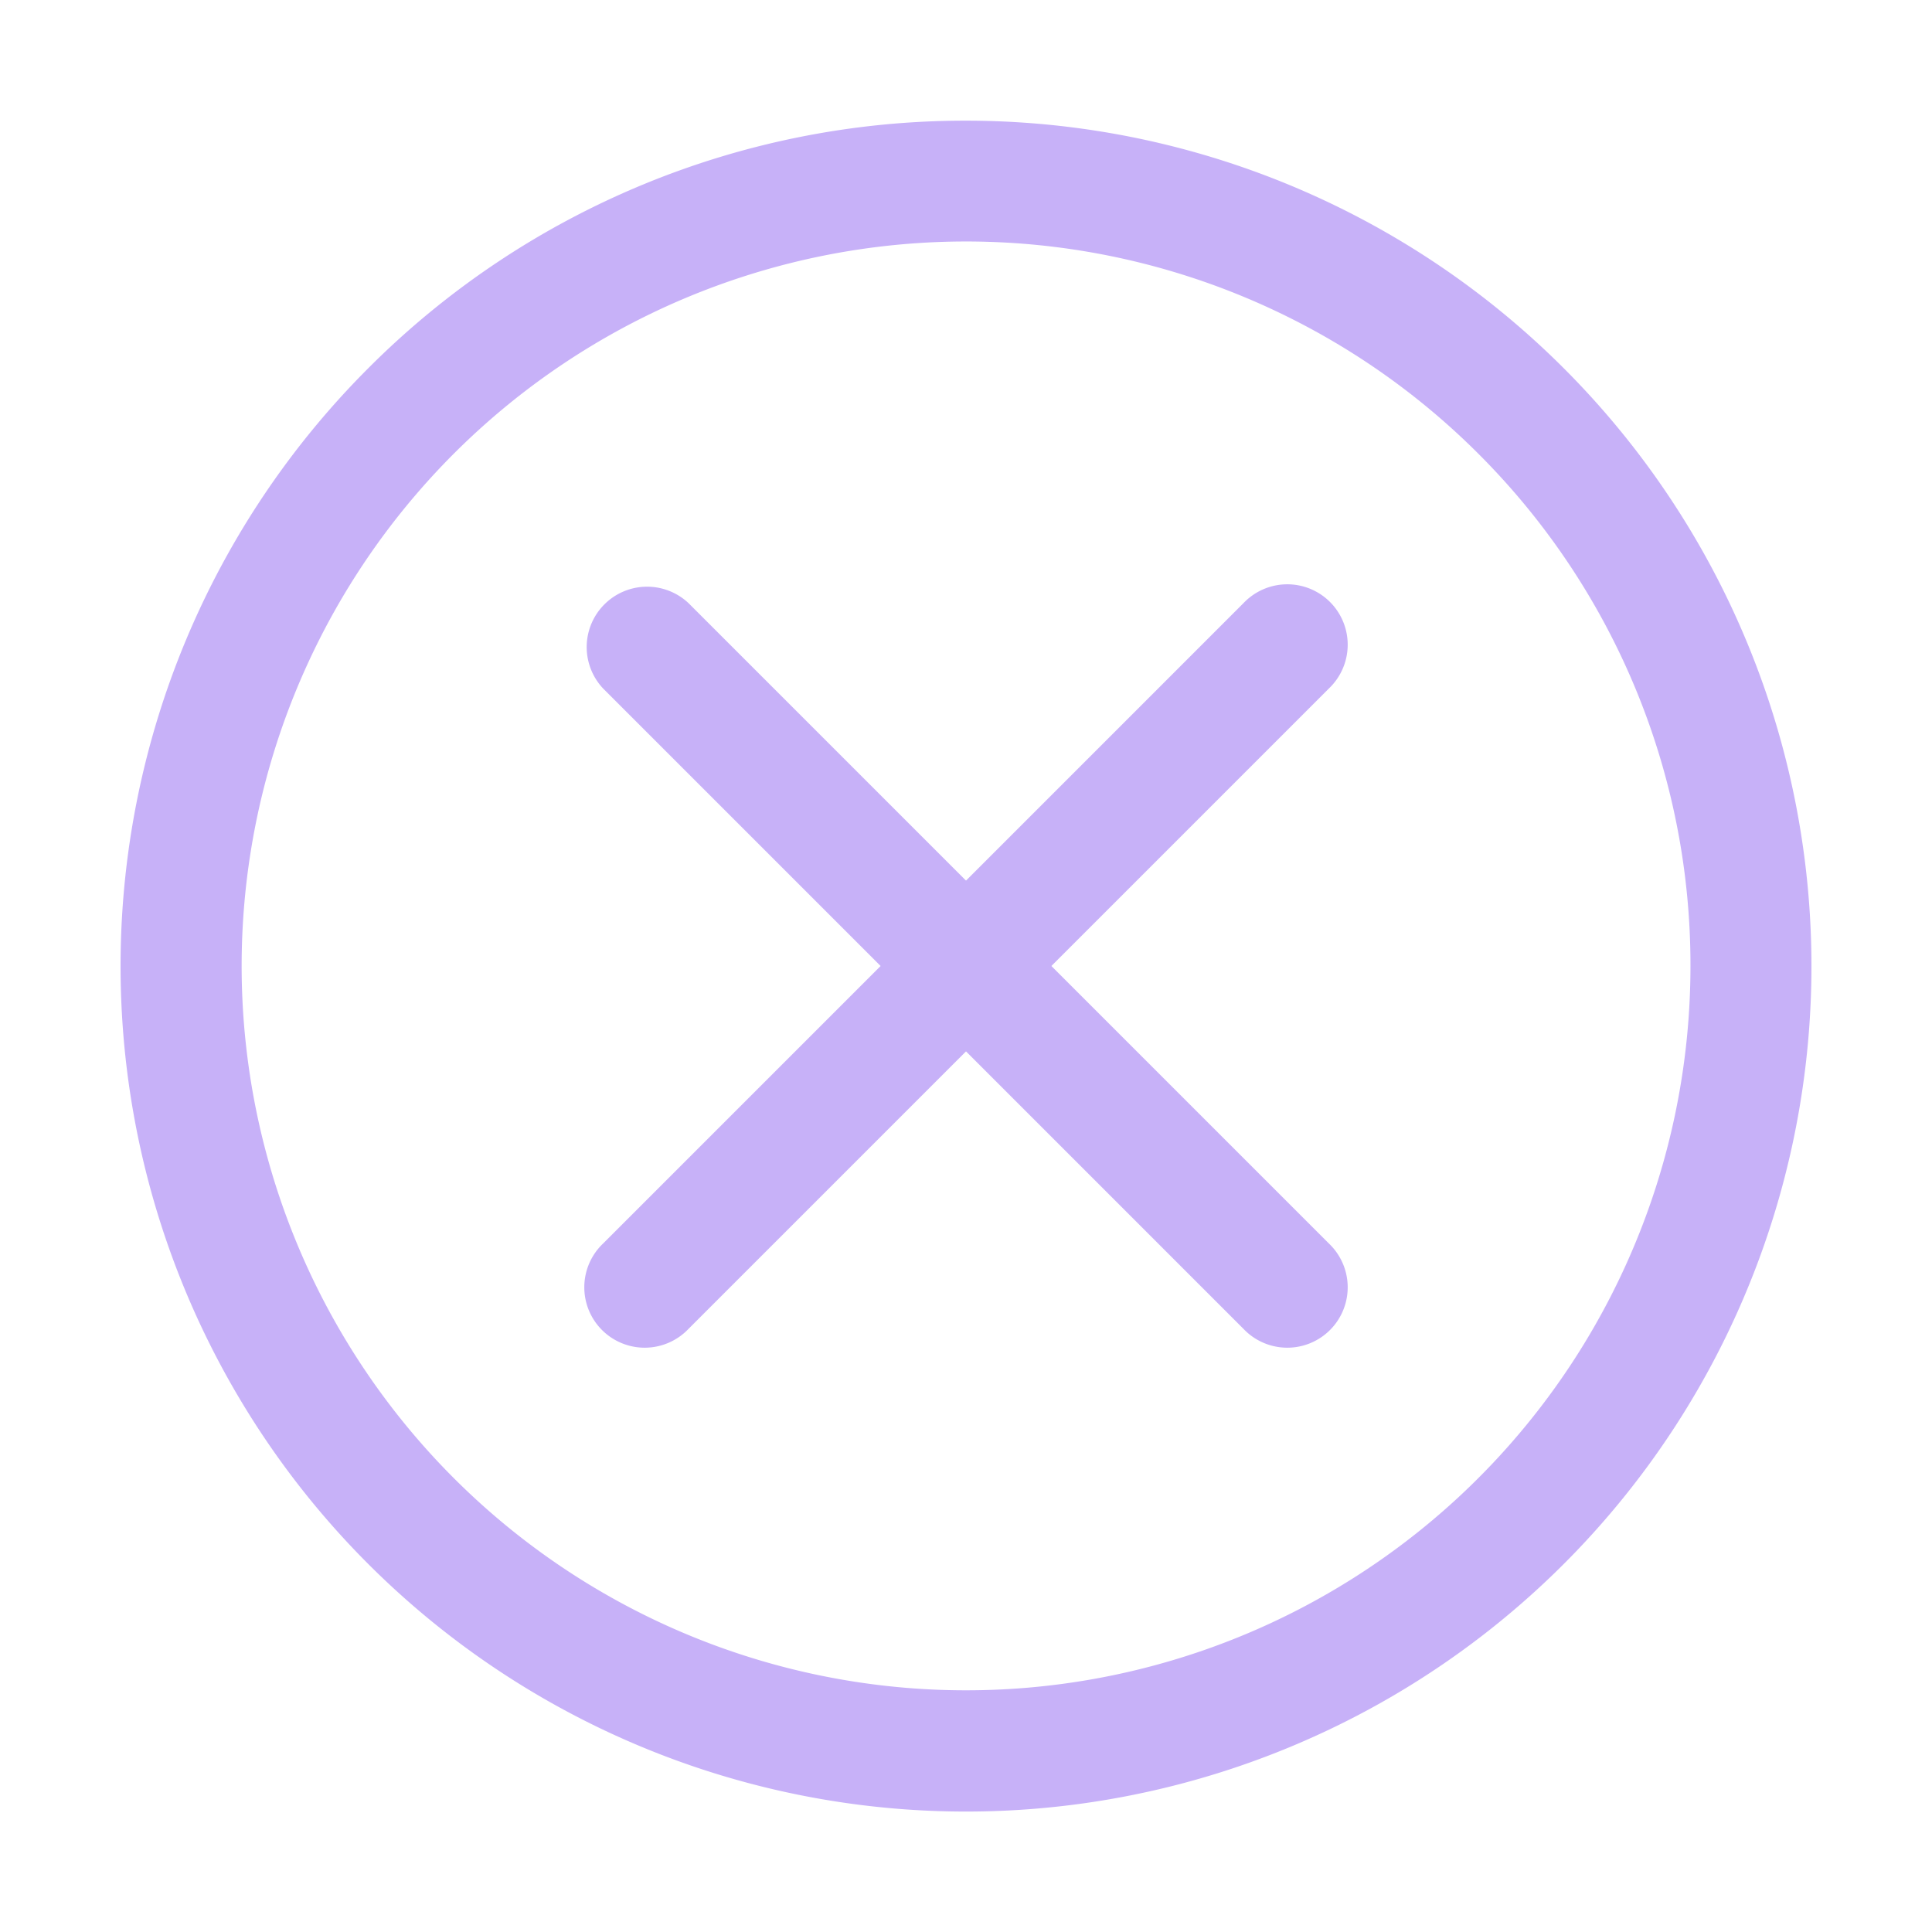<svg id="图层_x0020_1" xmlns="http://www.w3.org/2000/svg" width="32.788" height="32.788" viewBox="0 0 32.788 32.788">
  <rect id="Retângulo_38522" data-name="Retângulo 38522" width="32.788" height="32.788" fill="none"/>
  <path id="Caminho_21829" data-name="Caminho 21829" d="M2.57,13.435a1.025,1.025,0,1,1-1.449-1.449L11.986,1.121A1.025,1.025,0,1,1,13.435,2.57L2.57,13.435Z" transform="translate(9.116 9.116)" fill="#c7b1f8"/>
  <g id="_194187312" transform="translate(2.048 2.048)">
    <path id="_195996752" d="M14.515.169a14.348,14.348,0,1,1-10.143,4.2A14.3,14.3,0,0,1,14.515.169ZM23.21,5.821a12.294,12.294,0,1,0,3.6,8.695A12.258,12.258,0,0,0,23.21,5.821Z" transform="translate(-0.169 -0.169)" fill="#c7b1f8"/>
    <path id="_194173776" d="M13.435,11.986a1.025,1.025,0,1,1-1.449,1.449L1.121,2.57A1.025,1.025,0,0,1,2.57,1.121Z" transform="translate(7.068 7.068)" fill="#c7b1f8"/>
  </g>
</svg>
